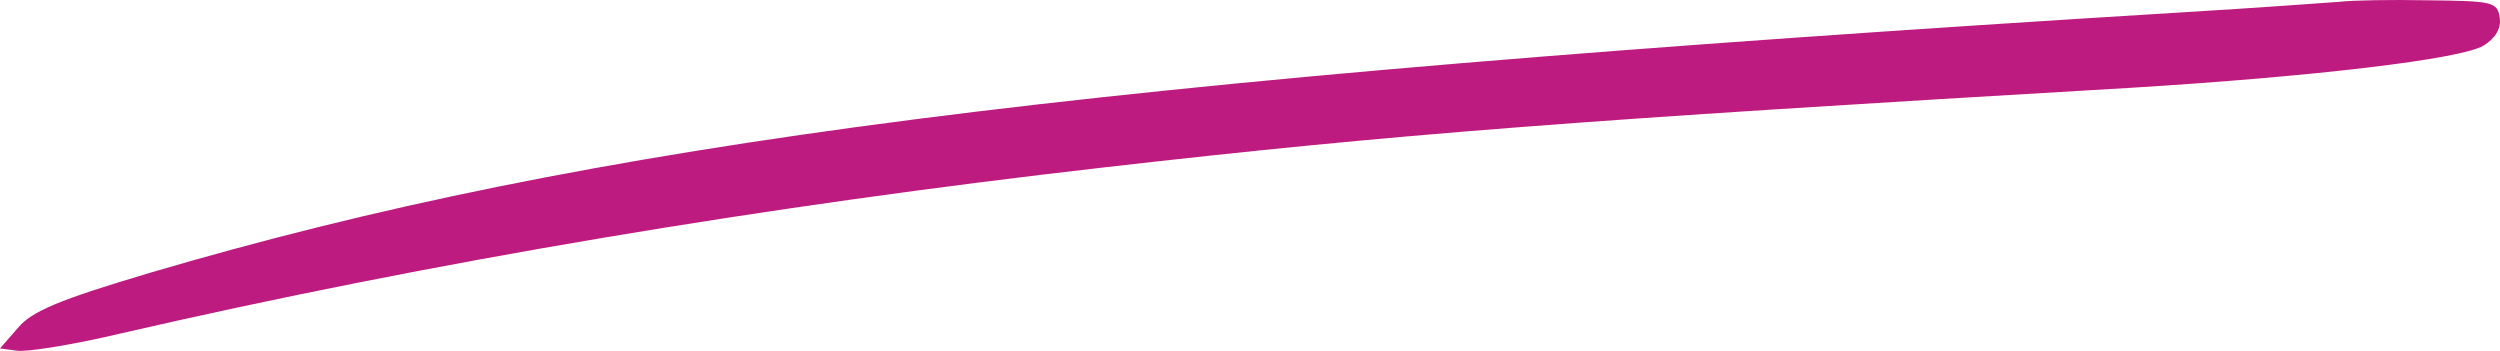 <svg width="114" height="16" viewBox="0 0 114 16" fill="none" xmlns="http://www.w3.org/2000/svg">
<path d="M106.684 0.082C106.167 0.117 102.958 0.358 99.49 0.564C48.952 3.664 27.04 6.487 6.824 12.444C2.656 13.684 1.439 14.201 0.812 14.958L0 15.888L0.775 15.991C1.217 16.06 3.357 15.716 5.533 15.199C19.736 11.928 34.75 9.414 50.428 7.624C63.708 6.108 71.749 5.489 97.092 4.008C105.54 3.491 112.217 2.699 113.25 2.08C113.803 1.735 114.061 1.288 113.988 0.806C113.877 0.082 113.656 0.048 110.741 0.014C109.008 -0.021 107.2 0.014 106.684 0.082Z" fill="#BD1B7F"/>
</svg>
